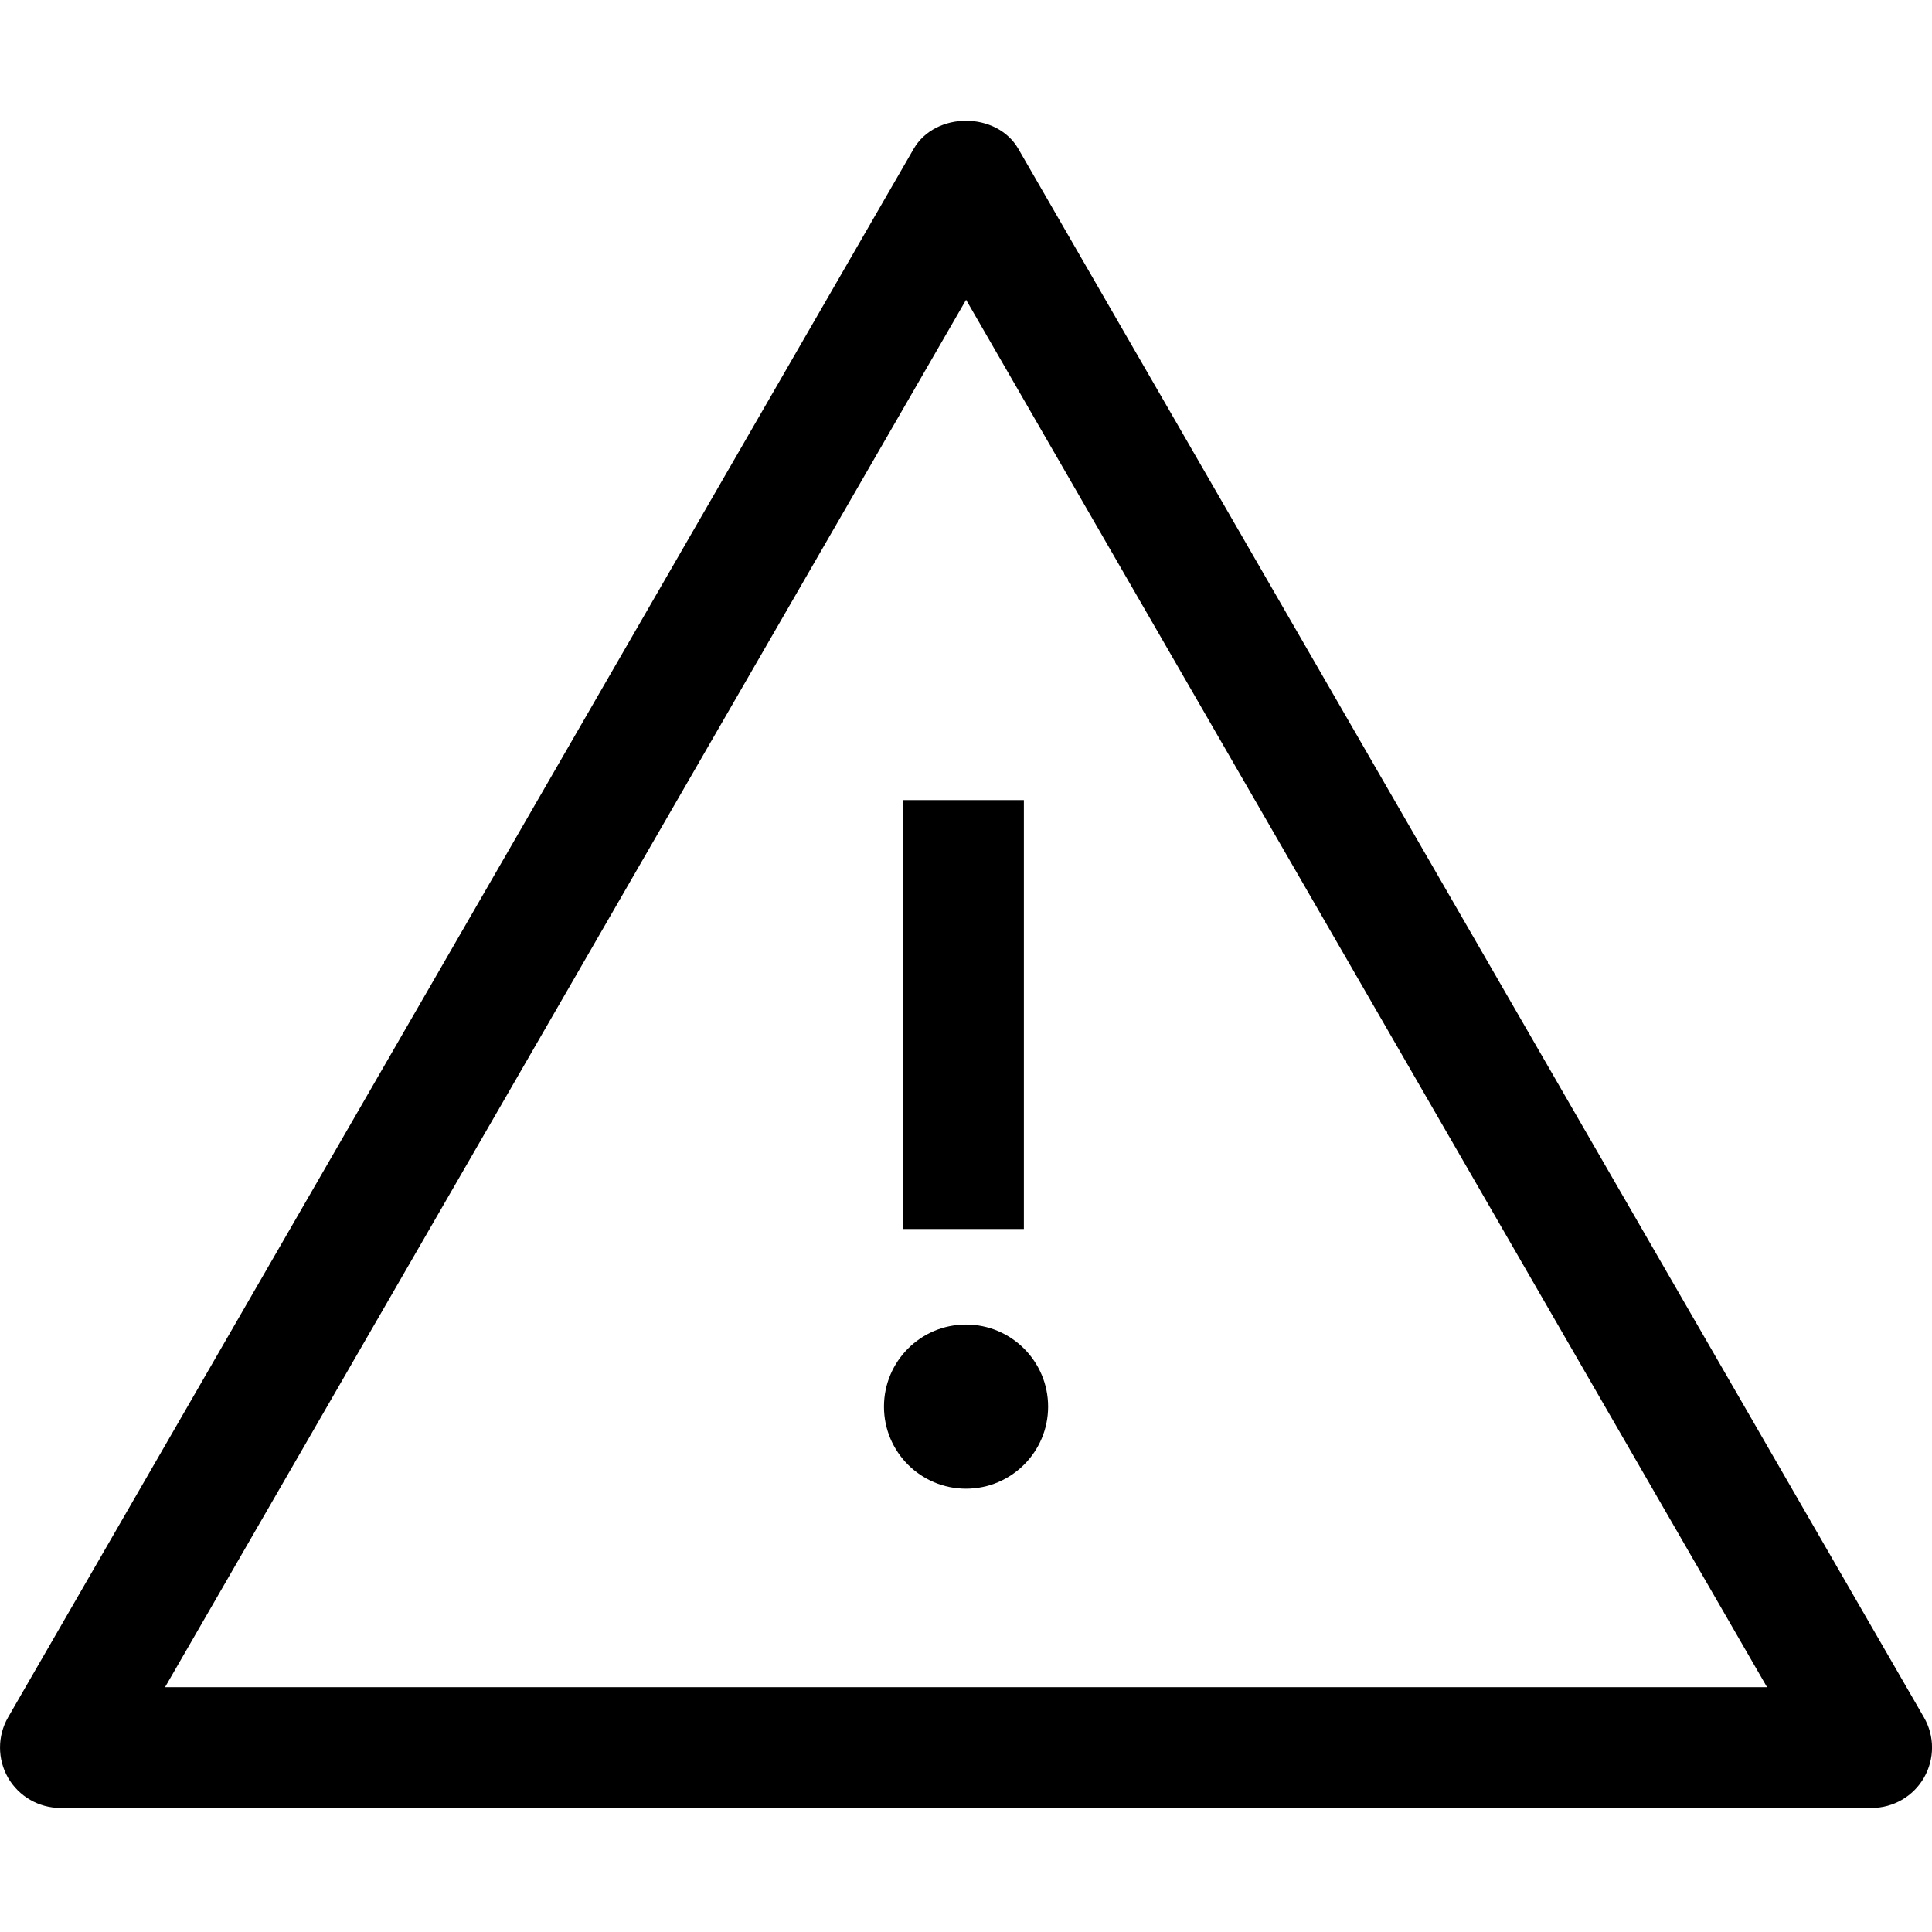 <?xml version="1.0" encoding="UTF-8"?>
<svg width="24px" height="24px" viewBox="0 0 24 24" version="1.1" xmlns="http://www.w3.org/2000/svg" xmlns:xlink="http://www.w3.org/1999/xlink">
    <!-- Generator: Sketch 51.3 (57544) - http://www.bohemiancoding.com/sketch -->
    <title>icons/dark/warning</title>
    <desc>Created with Sketch.</desc>
    <defs></defs>
    <g id="lg-1440-px" stroke="none" stroke-width="1" fill="none" fill-rule="evenodd">
        <g id="Elements" transform="translate(-660, -577)">
            <rect id="Rectangle-4-Copy-29" fill-rule="nonzero" x="656" y="573" width="32" height="32"></rect>
            <g id="icons/dark/warning" transform="translate(660, 577)">
                <rect id="Rectangle" fill-rule="nonzero" x="0" y="0" width="24" height="24"></rect>
                <g id="warning" stroke-width="1" fill-rule="evenodd" transform="translate(0, 1.5)" fill="#000000">
                    <path d="M2.05,19.459 L12.001,2.224 L21.951,19.459 L2.05,19.459 Z M23.9,19.834 L12.65,0.349 C12.382,-0.116 11.619,-0.116 11.35,0.349 L0.1,19.834 C-0.033,20.066 -0.033,20.351 0.1,20.584 C0.235,20.816 0.482,20.959 0.751,20.959 L23.251,20.959 C23.518,20.959 23.766,20.816 23.9,20.584 C24.034,20.351 24.034,20.066 23.9,19.834 Z" id="Fill-1" fill-rule="nonzero"></path>
                    <polygon id="Fill-4" fill-rule="nonzero" points="11.219 13.767 12.719 13.767 12.719 8.439 11.219 8.439"></polygon>
                    <path d="M10.981,15.974 C10.981,16.537 11.437,16.993 12,16.993 C12.563,16.993 13.02,16.537 13.02,15.974 C13.02,15.411 12.563,14.954 12,14.954 C11.437,14.954 10.981,15.411 10.981,15.974" id="Fill-6" fill-rule="nonzero"></path>
                </g>
            </g>
        </g>
    </g>
</svg>